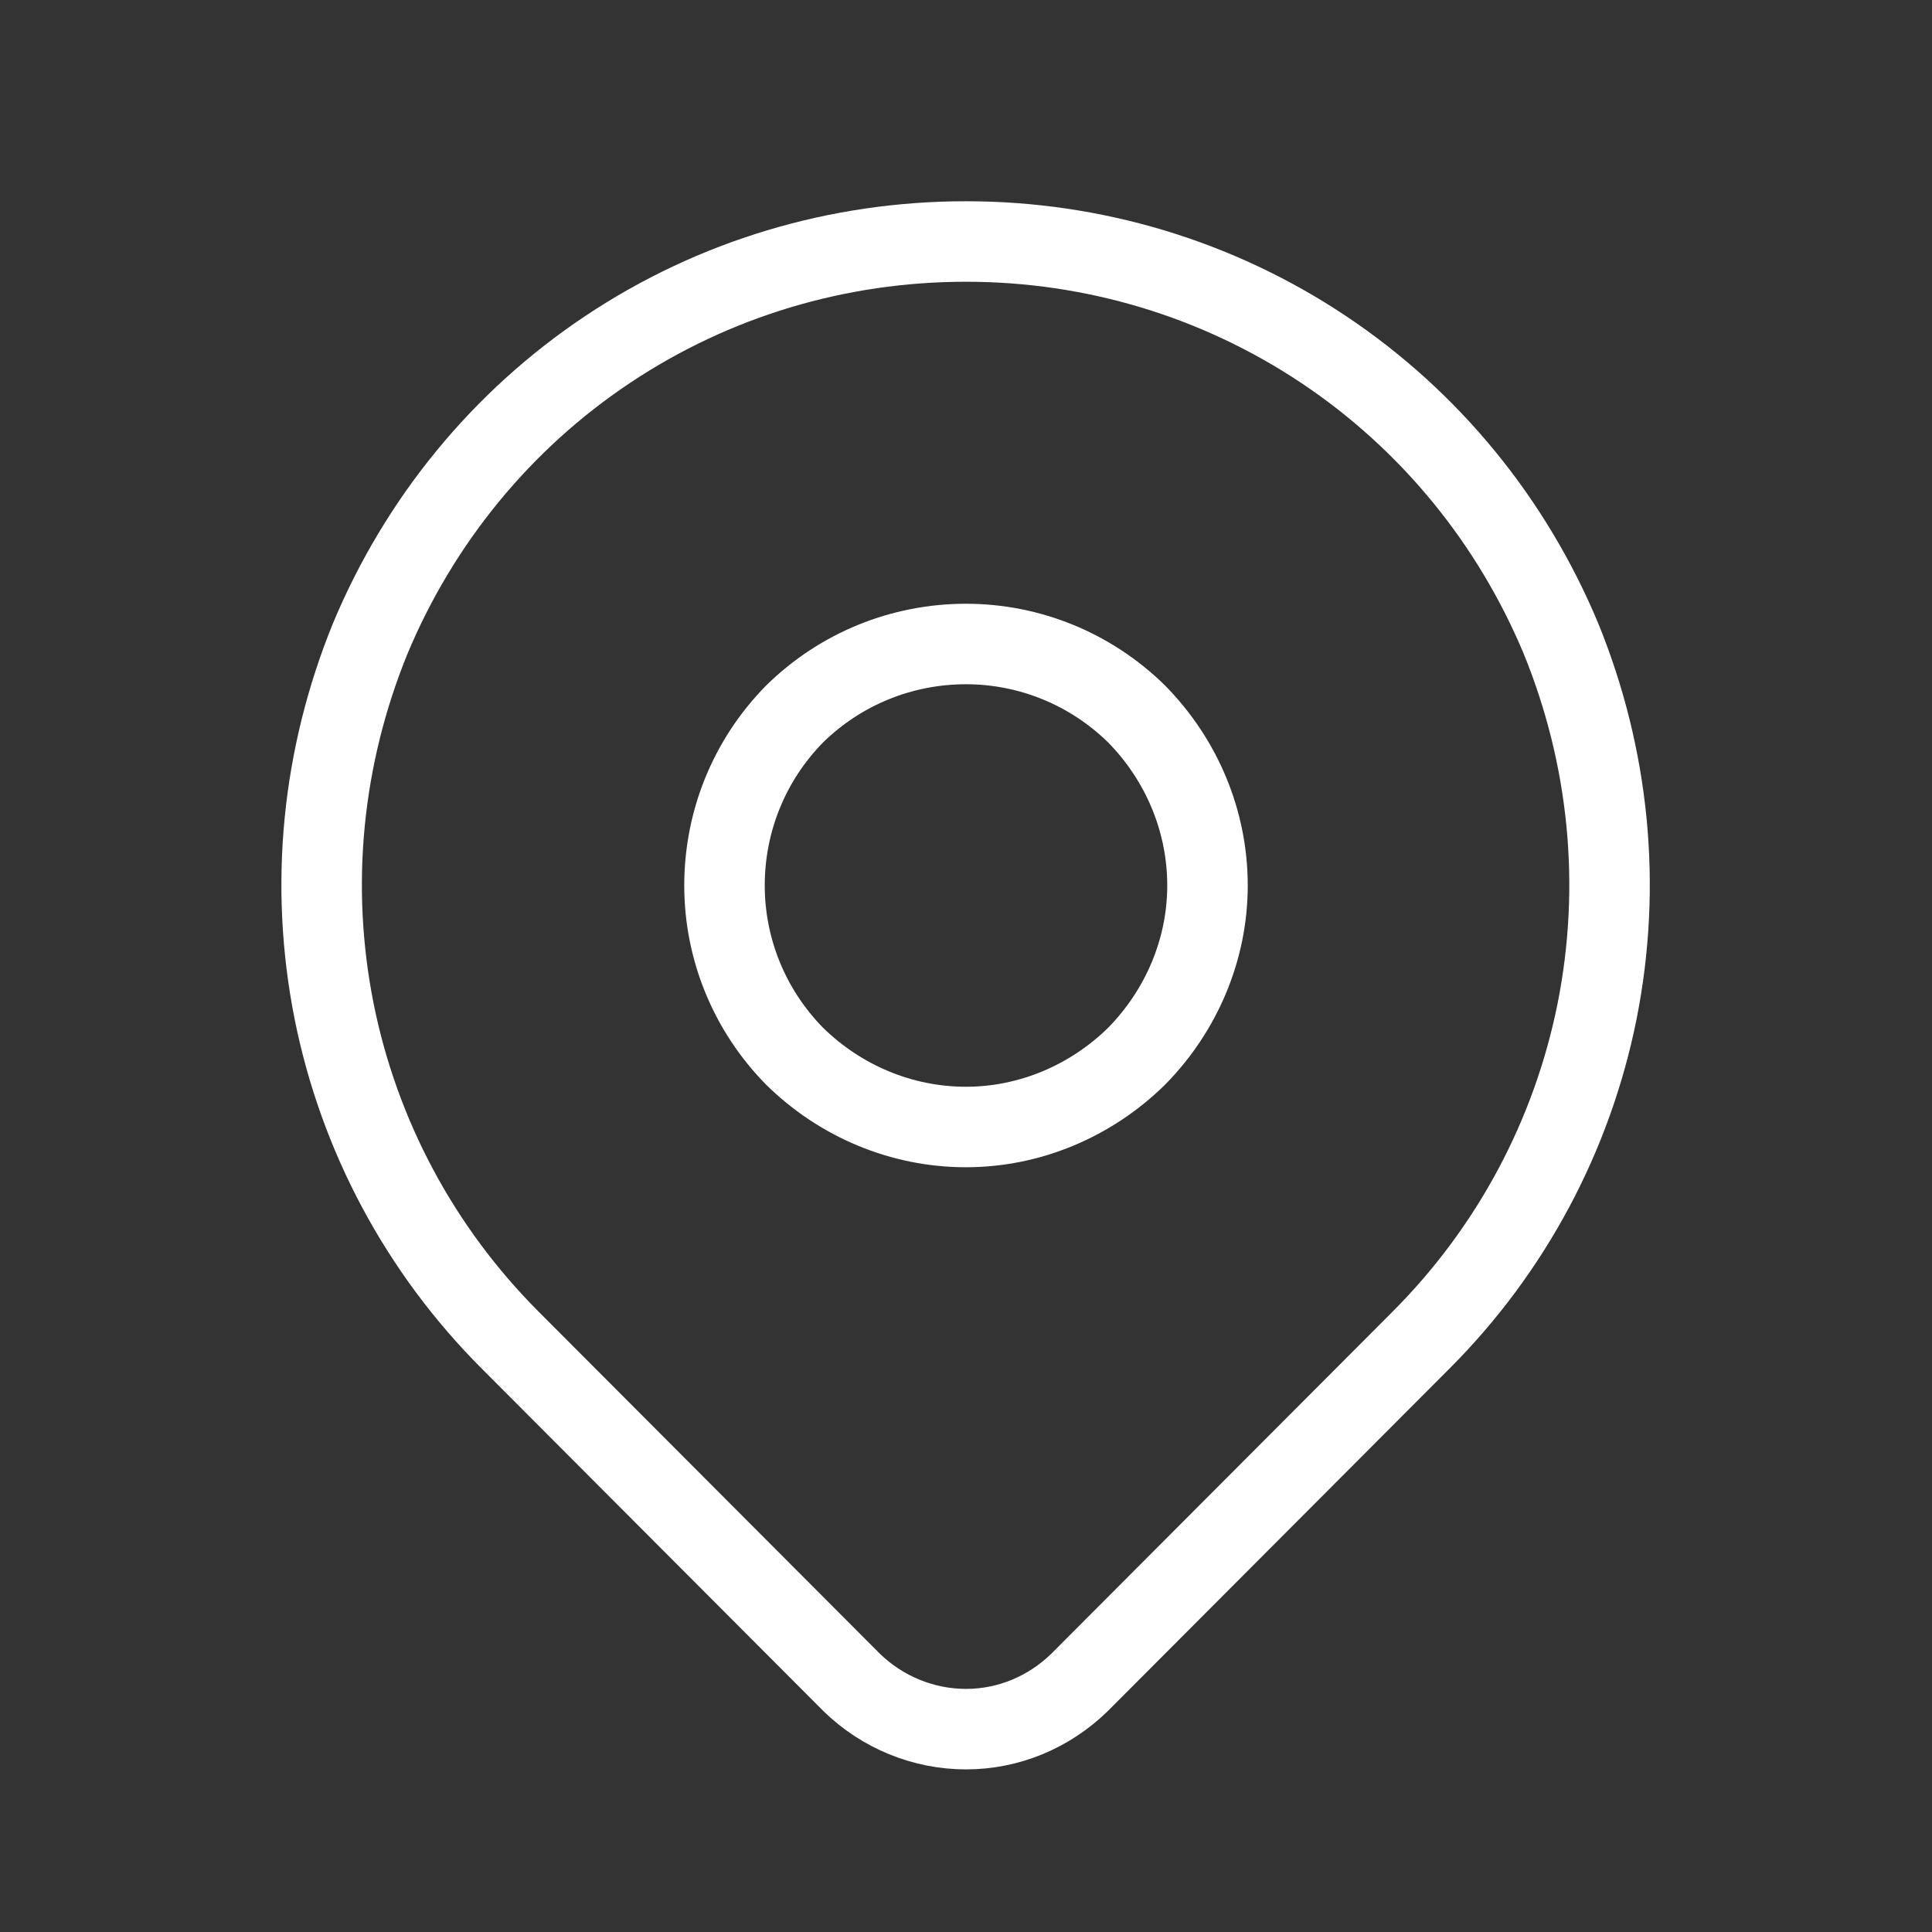 <svg width="24" height="24" viewBox="0 0 24 24" fill="none" xmlns="http://www.w3.org/2000/svg" xmlns:xlink="http://www.w3.org/1999/xlink">
	<rect x="0" y="0" width="24" height="24" fill="#333333" stroke="none"/>
	<desc>
			Created with Pixso.
	</desc>
	<defs>
		<clipPath id="clip30_114">
			<rect id="Frame" rx="0" width="23" height="23" transform="translate(0.5 0.5)" fill="white" fill-opacity="0"/>
		</clipPath>
	</defs>
	<rect id="Frame" rx="0" width="23" height="23" transform="translate(0.5 0.5)" fill="#FFFFFF" fill-opacity="0"/>
	<g clip-path="url(#clip30_114)">
		<path id="Vector" d="M9.87 13.12C10.44 13.68 11.2 14 12 14C12.79 14 13.55 13.68 14.12 13.12C14.68 12.55 15 11.79 15 11C15 10.2 14.68 9.44 14.12 8.87C13.55 8.31 12.79 8 12 8C11.2 8 10.44 8.31 9.87 8.87C9.31 9.44 9 10.2 9 11C9 11.79 9.31 12.55 9.87 13.12Z" stroke="#FFFFFF" stroke-opacity="1" stroke-width="1" stroke-linejoin="round"/>
		<path id="Vector" d="M13.41 20.9C13.03 21.27 12.53 21.48 12 21.48C11.47 21.48 10.96 21.27 10.58 20.9L6.34 16.65C5.22 15.53 4.46 14.11 4.15 12.56C3.84 11 4 9.4 4.6 7.93C5.21 6.47 6.23 5.22 7.55 4.34C8.87 3.46 10.41 3 12 3C13.58 3 15.12 3.46 16.44 4.34C17.76 5.22 18.78 6.47 19.39 7.93C19.99 9.4 20.15 11 19.84 12.56C19.53 14.11 18.77 15.53 17.65 16.65L13.41 20.9Z" stroke="#FFFFFF" stroke-opacity="1" stroke-width="1" stroke-linejoin="round"/>
	</g>
</svg>
